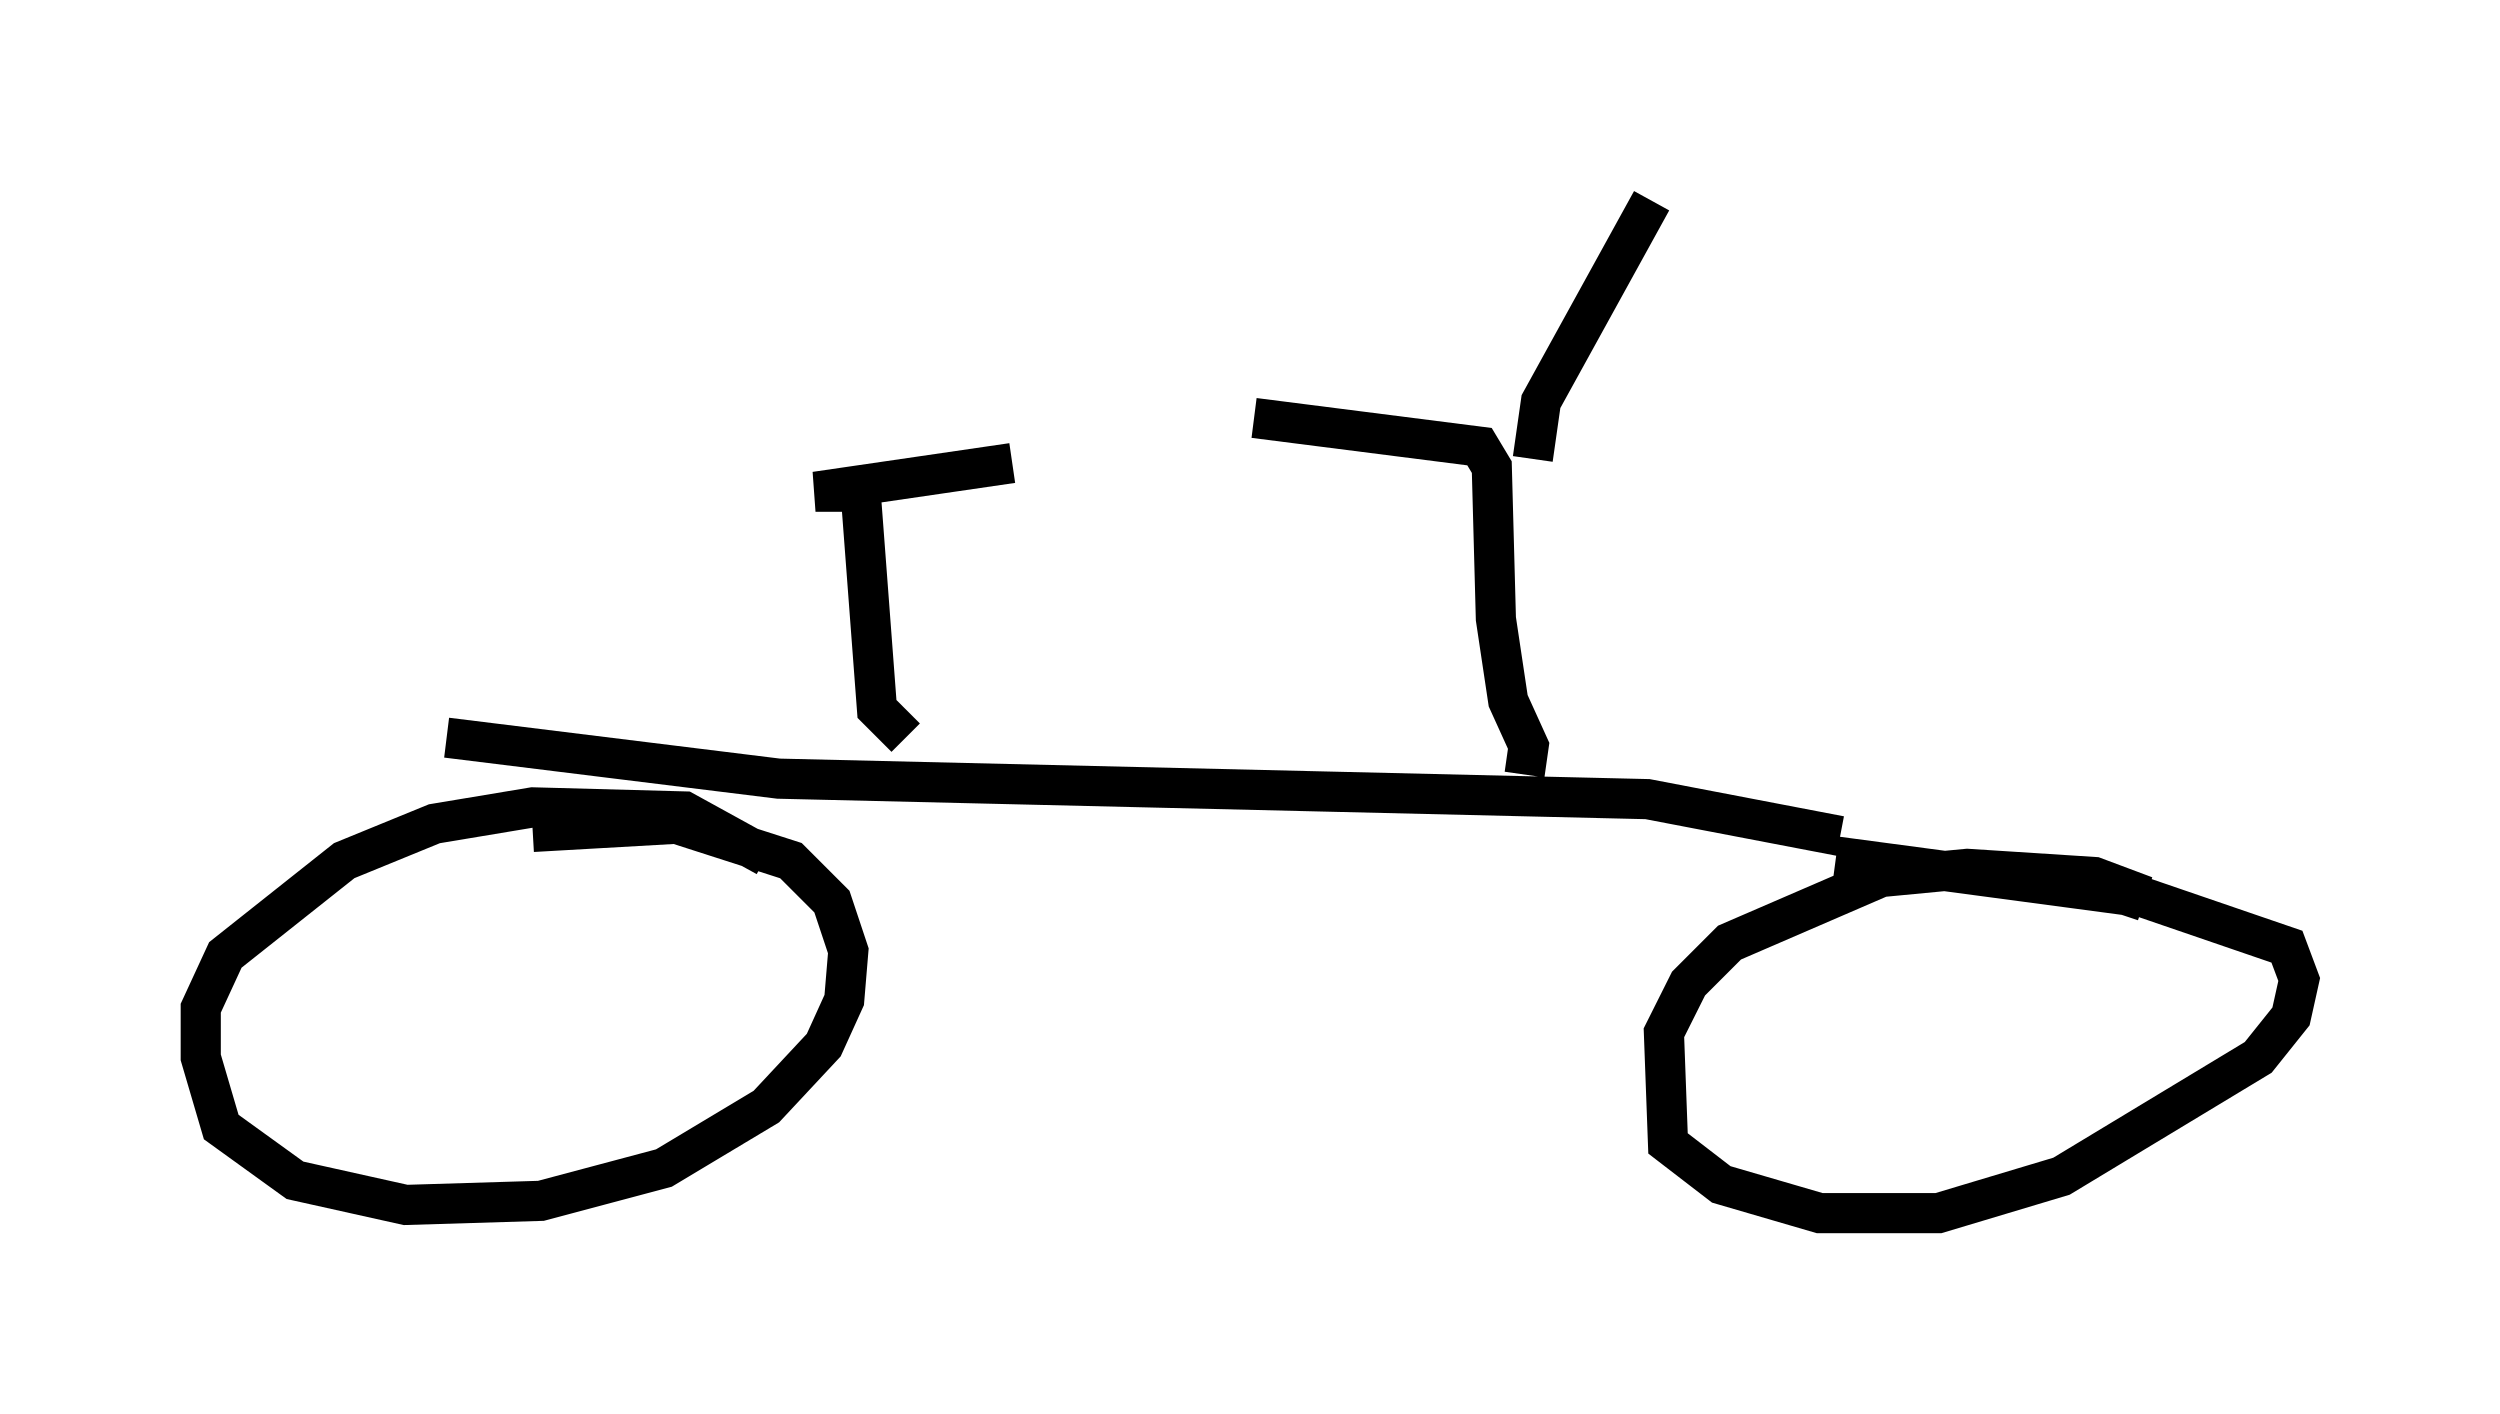 <?xml version="1.0" encoding="utf-8" ?>
<svg baseProfile="full" height="35.215" version="1.1" width="62.267" xmlns="http://www.w3.org/2000/svg" xmlns:ev="http://www.w3.org/2001/xml-events" xmlns:xlink="http://www.w3.org/1999/xlink"><defs /><rect fill="white" height="35.215" width="62.267" x="0" y="0" /><path d="M19.598, 22.763 m-0.51, -1.429 l-2.042, -1.123 -3.777, -0.102 l-2.45, 0.408 -2.246, 0.919 l-2.96, 2.348 -0.613, 1.327 l0.0, 1.225 0.51, 1.735 l1.838, 1.327 2.756, 0.613 l3.369, -0.102 3.063, -0.817 l2.552, -1.531 1.429, -1.531 l0.51, -1.123 0.102, -1.225 l-0.408, -1.225 -1.021, -1.021 l-2.858, -0.919 -3.573, 0.204 m39.507, 2.042 l0.204, -0.613 -0.817, -0.306 l-3.165, -0.204 -2.144, 0.204 l-3.777, 1.633 -1.021, 1.021 l-0.613, 1.225 0.102, 2.756 l1.327, 1.021 2.45, 0.715 l2.96, 0.0 3.063, -0.919 l4.9, -2.96 0.817, -1.021 l0.204, -0.919 -0.306, -0.817 l-3.573, -1.225 -7.656, -1.021 m-34.607, -2.96 l8.269, 1.021 21.642, 0.51 l4.798, 0.919 m-7.861, -1.531 l0.102, -0.715 -0.51, -1.123 l-0.306, -2.042 -0.102, -3.777 l-0.306, -0.51 -5.615, -0.715 m6.942, 1.021 l0.204, -1.429 2.756, -5.002 m-18.579, 13.373 l-0.715, -0.715 -0.408, -5.41 l-1.123, 0.0 4.9, -0.715 " fill="none" stroke="black" stroke-width="1" /></svg>